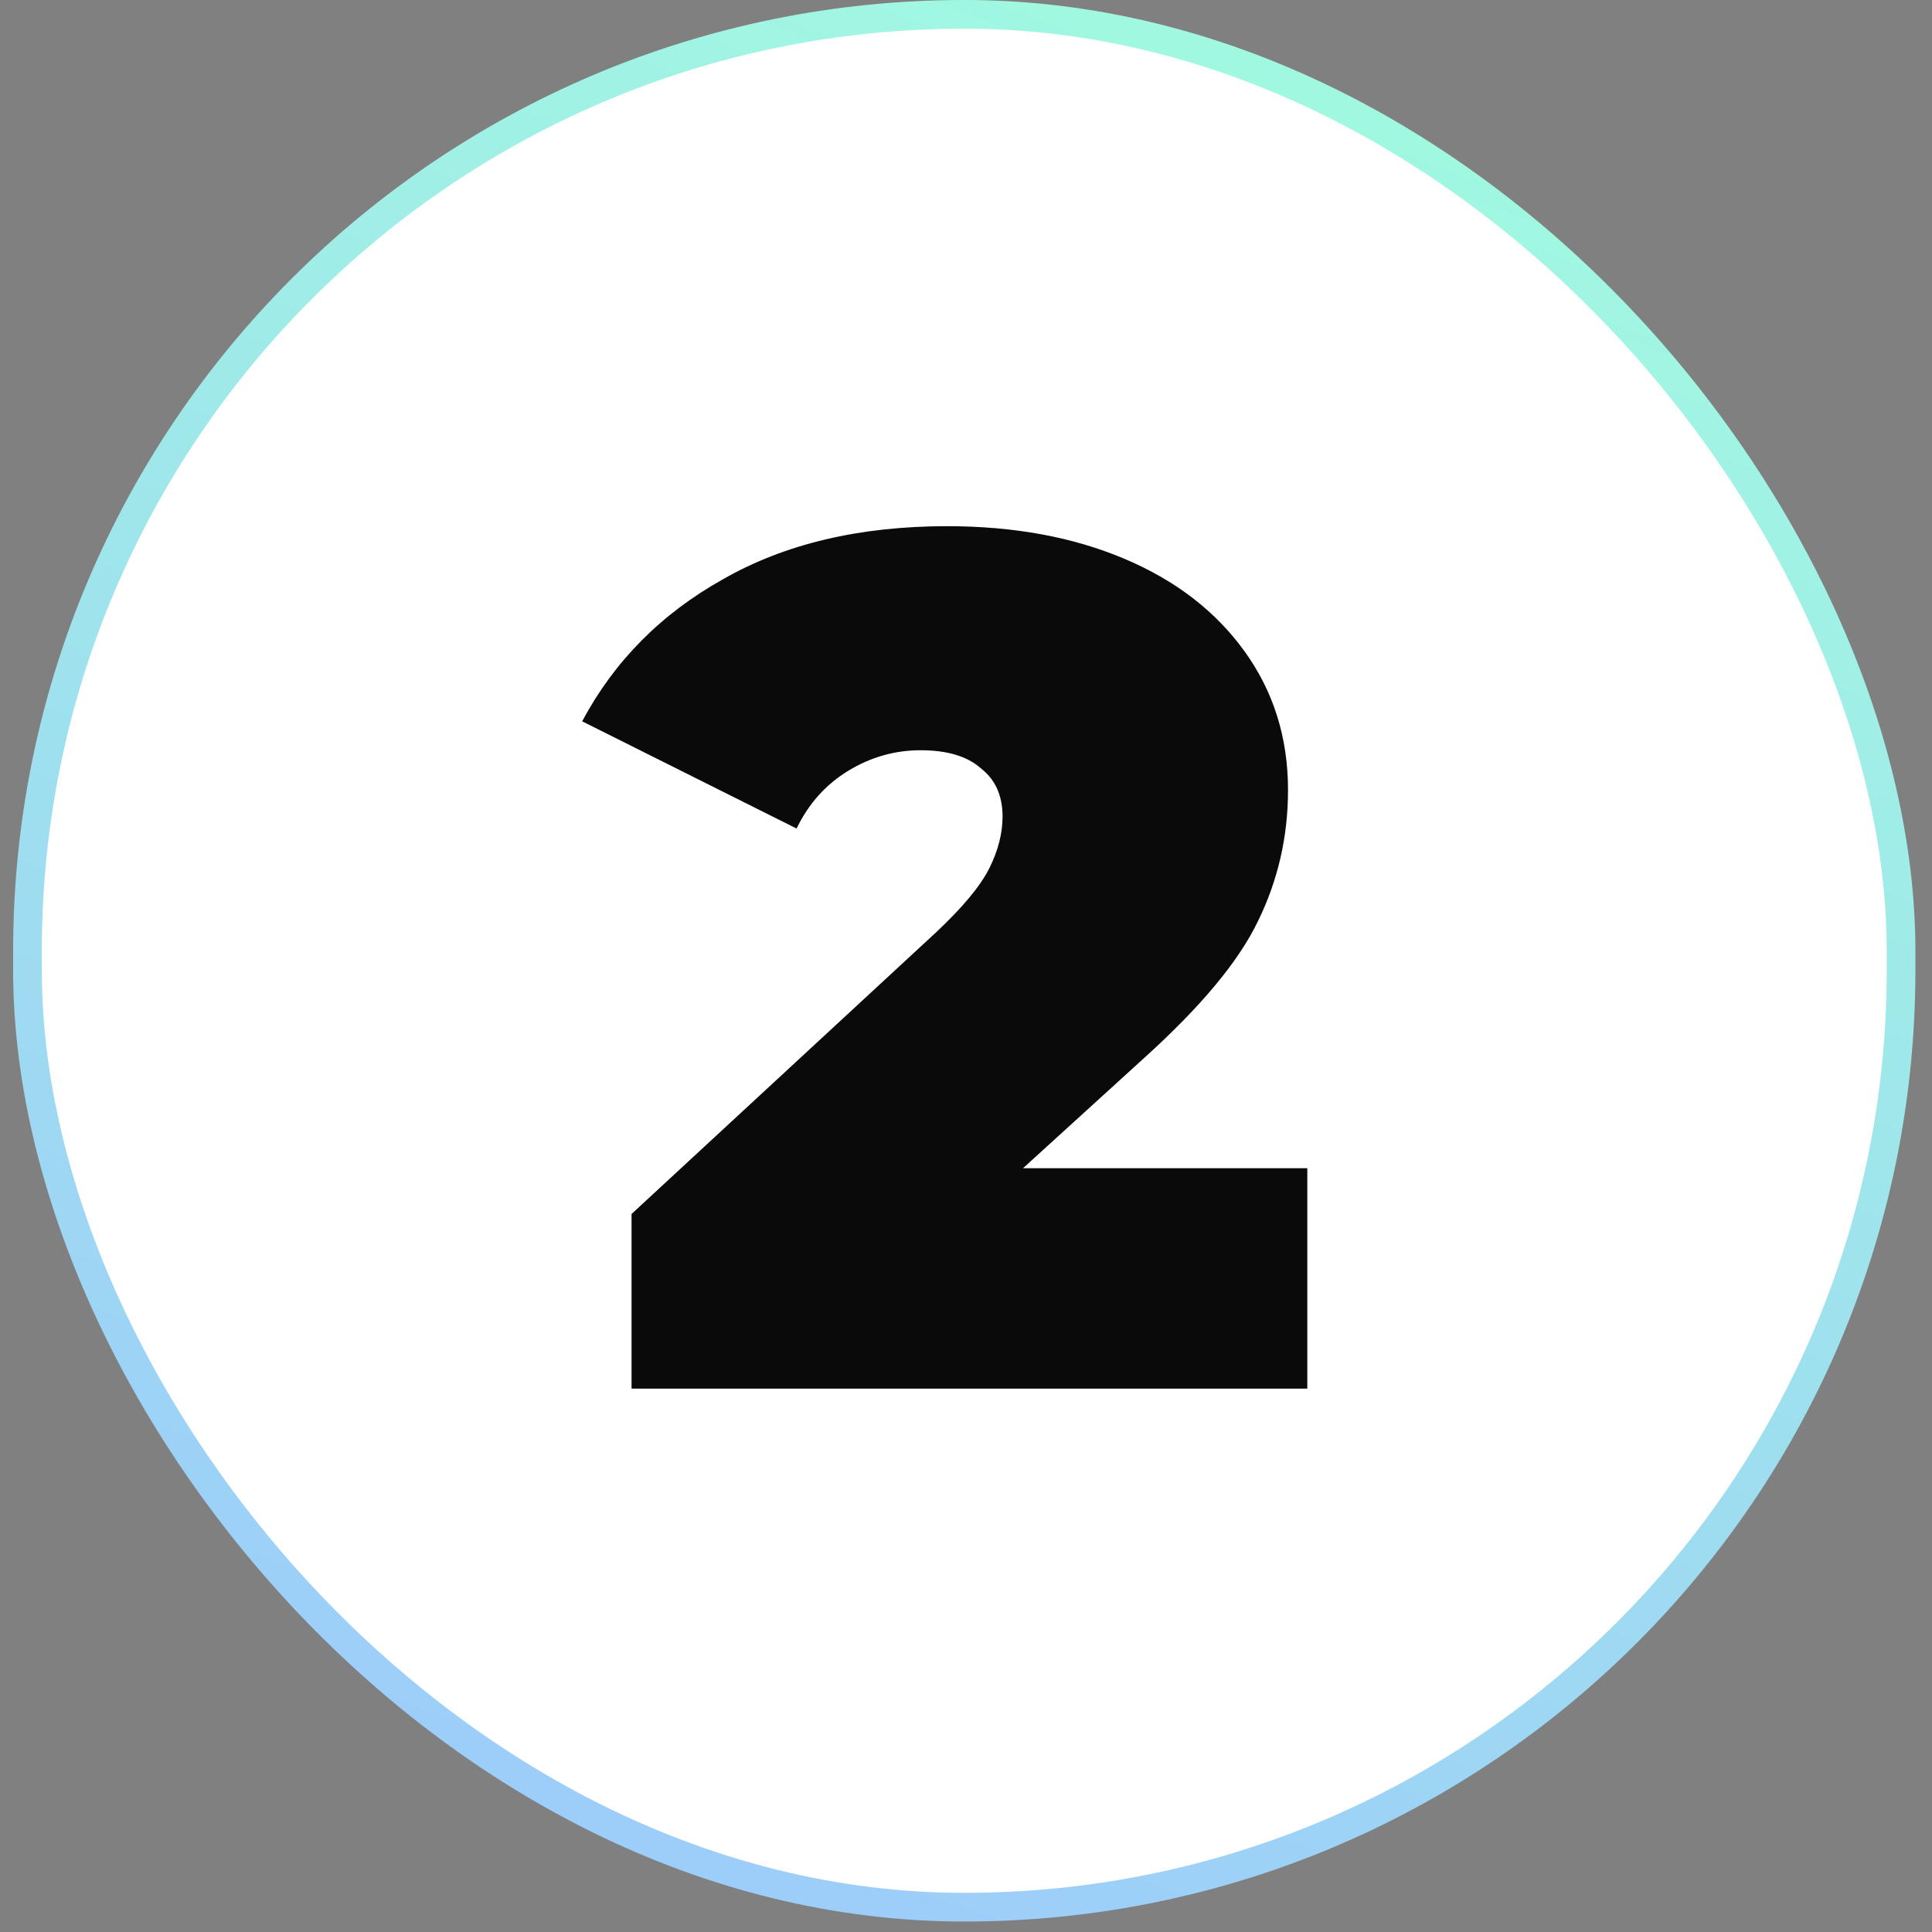 <svg width="65" height="65" viewBox="0 0 65 65" fill="none" xmlns="http://www.w3.org/2000/svg">
<rect x="0" y="0" width="65" height="65" fill="#808080" stroke="none"/>
<rect x="0.924" y="0.482" width="63.035" height="63.683" rx="31.517" fill="white"/>
<path d="M43.983 39.303V46.719H21.248V40.843L31.501 31.36C32.392 30.522 32.987 29.806 33.284 29.212C33.581 28.618 33.73 28.037 33.73 27.47C33.73 26.767 33.486 26.227 33 25.849C32.541 25.443 31.866 25.241 30.974 25.241C30.109 25.241 29.299 25.47 28.542 25.93C27.786 26.389 27.205 27.037 26.8 27.875L19.586 24.268C20.667 22.242 22.247 20.648 24.328 19.486C26.408 18.297 28.921 17.703 31.866 17.703C34.108 17.703 36.094 18.067 37.823 18.797C39.552 19.526 40.903 20.567 41.875 21.918C42.848 23.268 43.334 24.822 43.334 26.578C43.334 28.145 42.997 29.617 42.321 30.995C41.673 32.346 40.389 33.886 38.471 35.615L34.419 39.303H43.983Z" fill="#0A0A0A"/>
<rect x="0.924" y="0.482" width="63.035" height="63.683" rx="31.517" stroke="url(#paint0_linear_3417_27376)" stroke-width="0.965"/>
<defs>
<linearGradient id="paint0_linear_3417_27376" x1="58.681" y1="-2.412" x2="28.148" y2="80.702" gradientUnits="userSpaceOnUse">
<stop stop-color="#A1FFDD"/>
<stop offset="1" stop-color="#9CC3FF"/>
</linearGradient>
</defs>
</svg>
